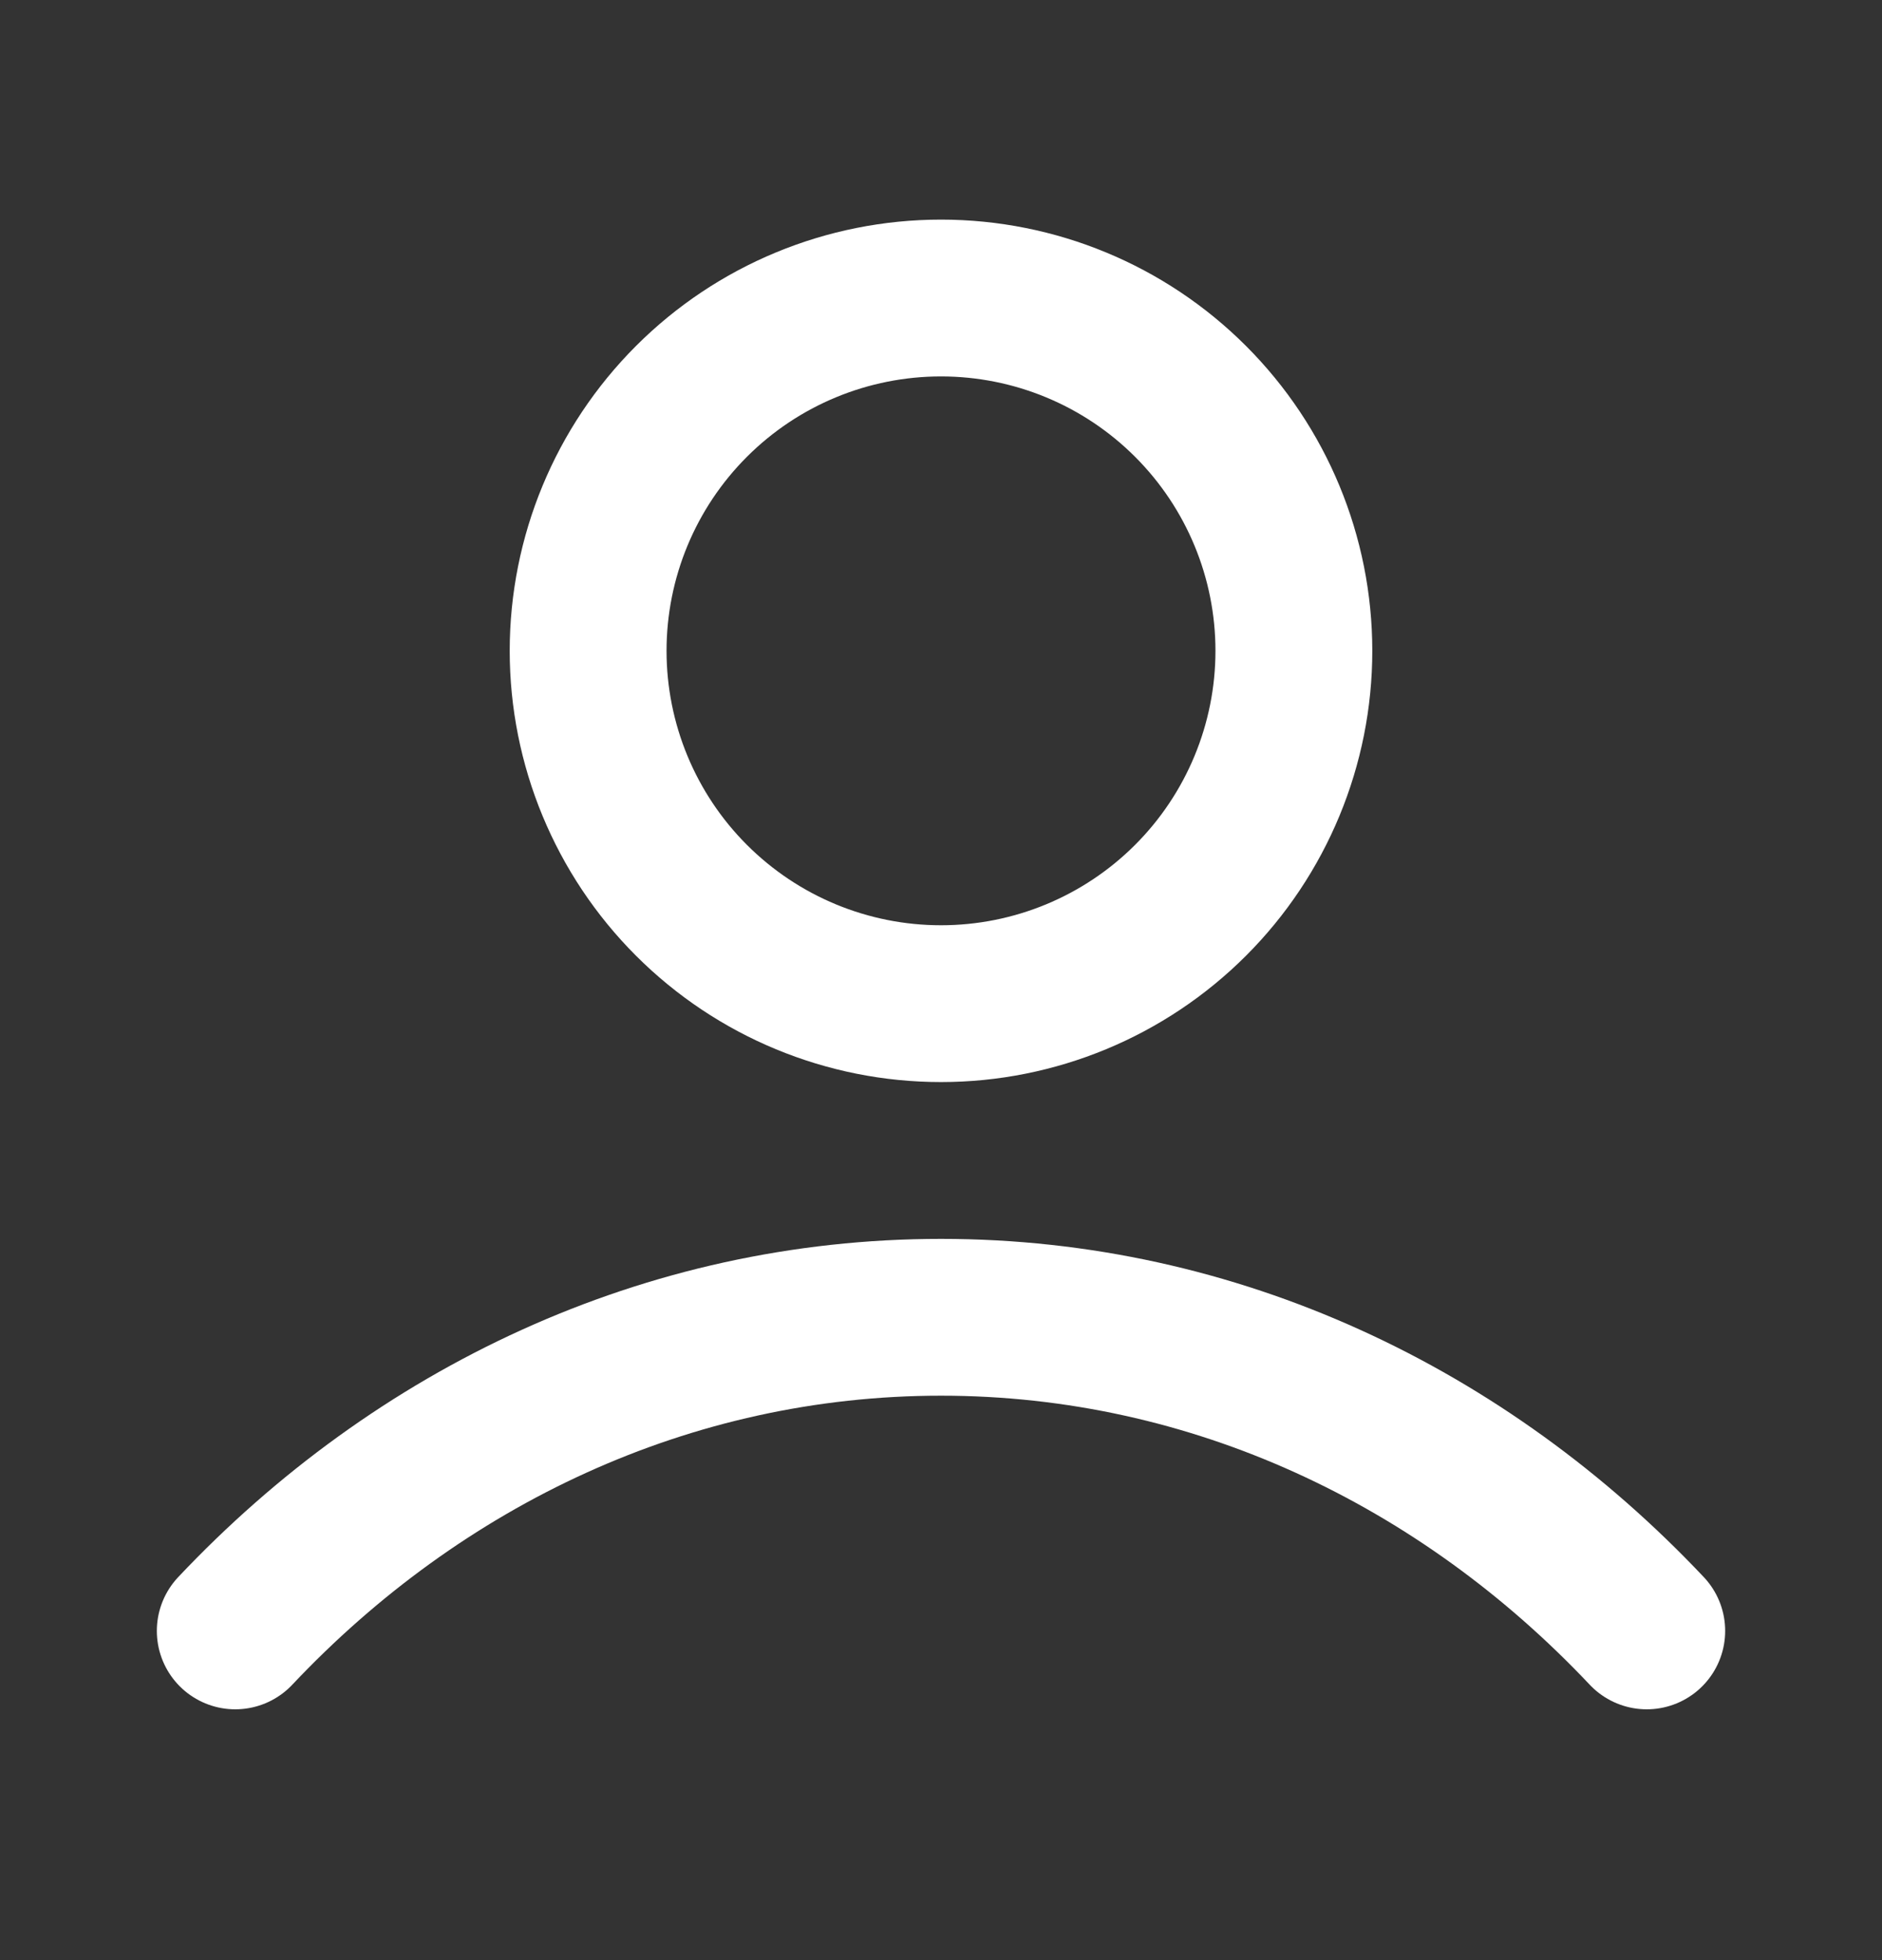 <svg width="24" height="25" viewBox="0 0 24 25" fill="none" xmlns="http://www.w3.org/2000/svg">
<rect x="0" y="0" width="24" height="25" fill="#333333" stroke="none"/>
<g clip-path="url(#clip0_792_1599)">
<g clip-path="url(#clip1_792_1599)">
<path d="M3 20.801C5.336 18.324 8.507 16.801 12 16.801C15.493 16.801 18.664 18.324 21 20.801M16.5 8.301C16.5 9.494 16.026 10.639 15.182 11.483C14.338 12.327 13.194 12.801 12 12.801C10.806 12.801 9.662 12.327 8.818 11.483C7.974 10.639 7.5 9.494 7.5 8.301C7.5 7.107 7.974 5.963 8.818 5.119C9.662 4.275 10.806 3.801 12 3.801C13.194 3.801 14.338 4.275 15.182 5.119C16.026 5.963 16.5 7.107 16.5 8.301Z" stroke="white" stroke-width="2" stroke-linecap="round" stroke-linejoin="round"/>
</g>
</g>
<defs>
<clipPath id="clip0_792_1599">
<rect width="24" height="24" fill="white" transform="translate(0 0.801)"/>
</clipPath>
<clipPath id="clip1_792_1599">
<rect width="24" height="24" fill="white" transform="translate(0 0.801)"/>
</clipPath>
</defs>
</svg>
